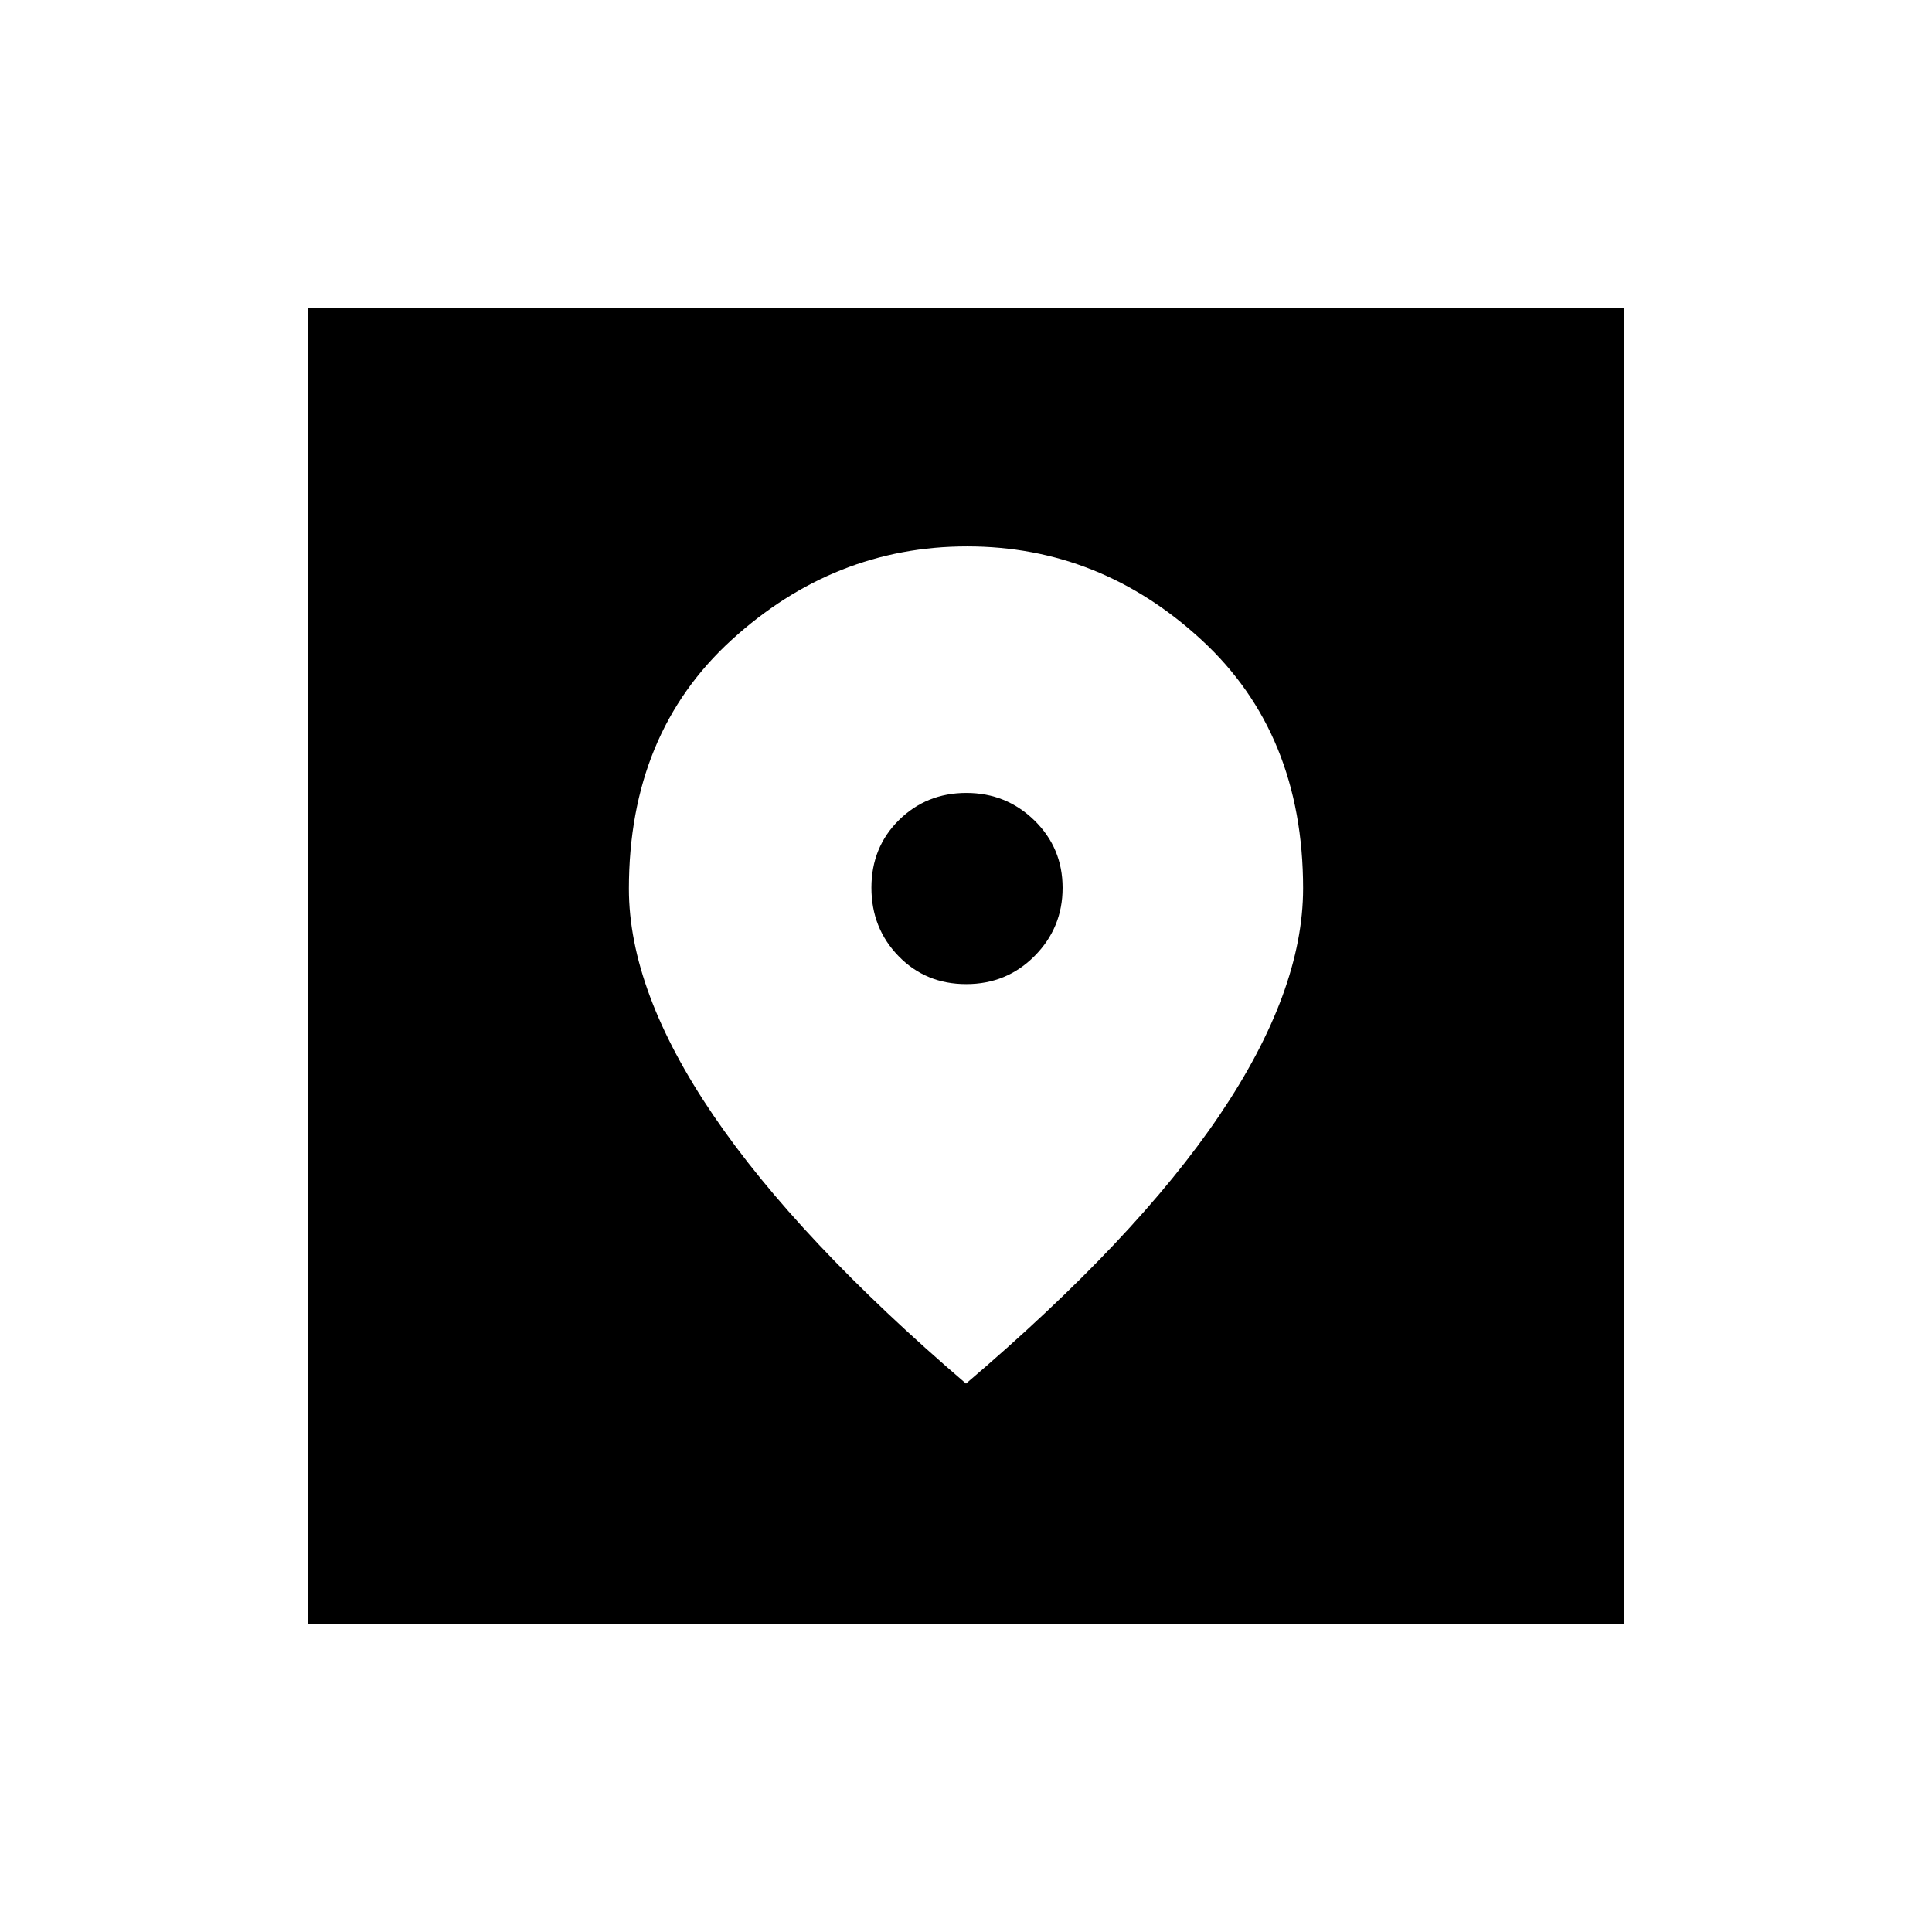 <svg xmlns="http://www.w3.org/2000/svg" height="20" viewBox="0 -960 960 960" width="20"><path d="M153-153v-654h654v654H153Zm327-119.5q84.42-71.88 125.96-133.36 41.54-61.48 41.54-112.68 0-76.96-50.43-123.46-50.42-46.5-116.5-46.5-66.07 0-117.07 46.5t-51 123.64q0 50.86 42 112.61T480-272.5Zm.11-198.5q-20.11 0-33.61-13.89-13.5-13.88-13.5-34 0-20.11 13.68-33.61 13.69-13.5 33.5-13.5Q500-566 514-552.32q14 13.69 14 33.5Q528-499 514.11-485q-13.88 14-34 14Z"/></svg>